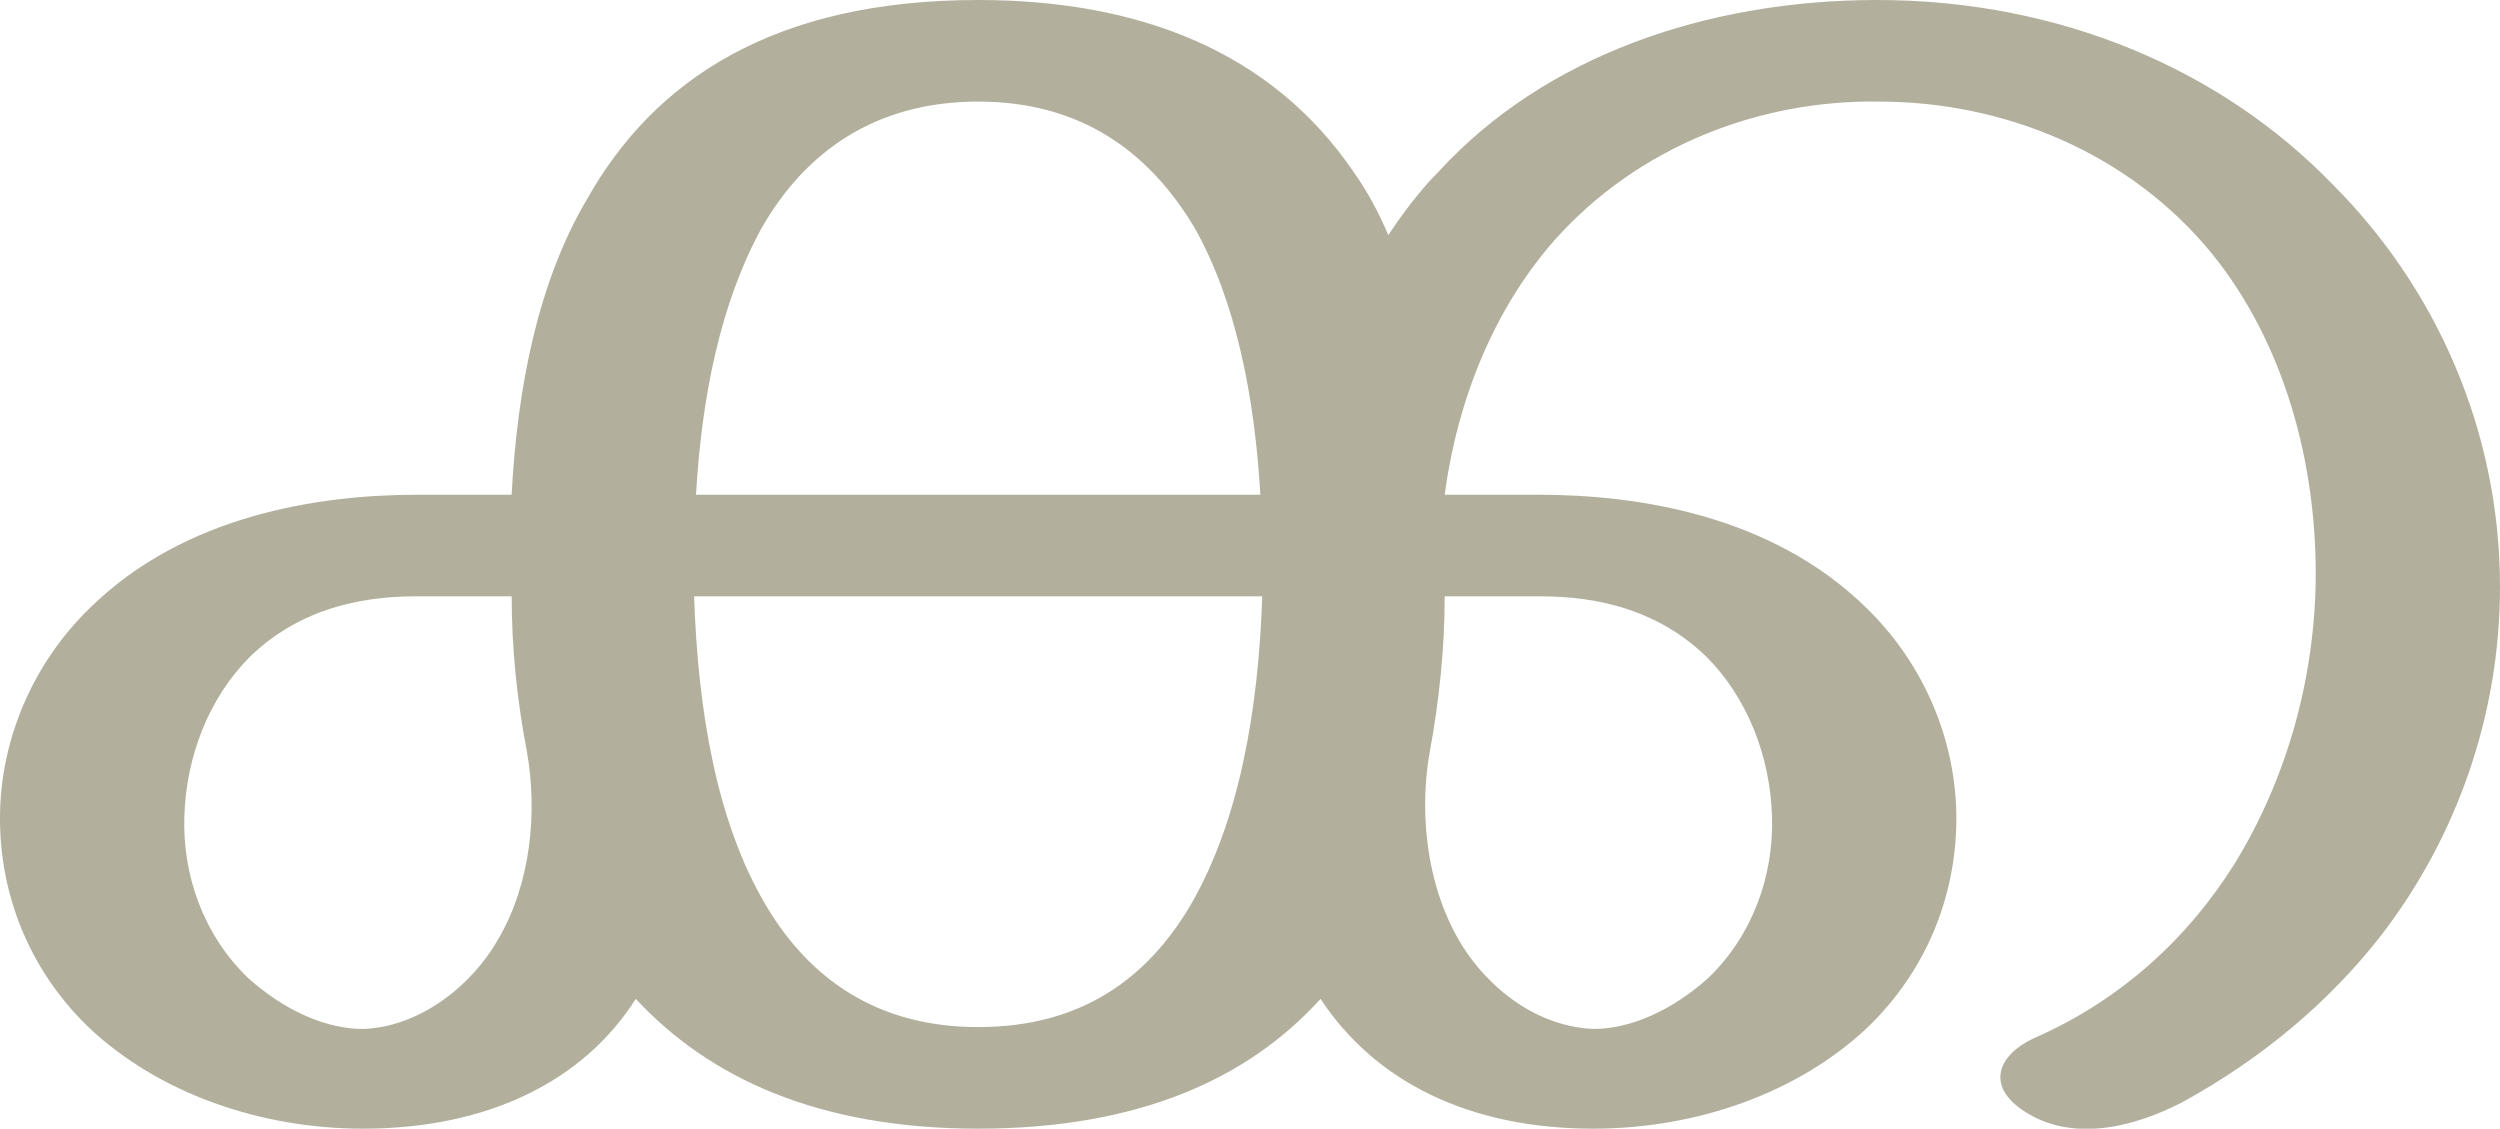 <?xml version="1.0" encoding="UTF-8"?>
<!DOCTYPE svg PUBLIC "-//W3C//DTD SVG 1.1//EN" "http://www.w3.org/Graphics/SVG/1.1/DTD/svg11.dtd">
<!-- Creator: CorelDRAW X8 -->
<svg xmlns="http://www.w3.org/2000/svg" xml:space="preserve" width="1329px" height="600px" version="1.1" style="shape-rendering:geometricPrecision; text-rendering:geometricPrecision; image-rendering:optimizeQuality; fill-rule:evenodd; clip-rule:evenodd"
viewBox="0 0 1329 600"
 xmlns:xlink="http://www.w3.org/1999/xlink">
 <defs>
  <style type="text/css">
   <![CDATA[
    .fil0 {fill:#B2B09C;fill-rule:nonzero}
   ]]>
  </style>
 </defs>
 <g id="Layer_x0020_1">
  <path class="fil0" d="M520 0c85,0 156,27 200,92 7,10 13,21 18,33 8,-12 17,-24 27,-34 56,-61 142,-91 233,-91 97,0 183,37 242,98 55,55 89,131 89,214 0,68 -23,133 -63,185 -28,36 -64,66 -106,89 -25,13 -59,22 -85,4 -19,-13 -13,-29 6,-38 46,-20 82,-53 107,-93 27,-44 42,-96 43,-149 1,-64 -17,-128 -55,-175 -44,-54 -111,-81 -177,-81 -64,-1 -128,24 -172,73 -32,36 -52,84 -59,136l50 0c53,0 124,11 174,60 31,30 48,71 48,112 0,40 -15,80 -47,111 -37,35 -91,54 -146,54 -66,0 -116,-25 -145,-69 -38,42 -96,69 -182,69 -85,0 -143,-27 -182,-69 -28,44 -79,69 -145,69 -55,0 -109,-19 -146,-54 -32,-31 -47,-71 -47,-111 0,-41 17,-82 48,-112 50,-49 121,-60 174,-60l50 0c3,-57 14,-113 40,-157 36,-64 100,-106 208,-106zm248 317c0,28 -3,56 -8,83 -7,40 1,89 30,119 15,16 35,27 57,28 20,0 42,-10 61,-27 24,-23 35,-55 34,-86 -1,-32 -13,-63 -35,-85 -30,-29 -67,-32 -89,-32l-50 0zm-488 82c-5,-26 -8,-54 -8,-82l-50 0c-22,0 -59,3 -89,32 -22,22 -34,53 -35,85 -1,31 10,63 34,86 19,17 41,27 61,27 30,-1 58,-23 72,-48 17,-29 21,-67 15,-100zm391 -82l-302 0c2,61 12,120 38,164 23,39 59,65 113,65 55,0 90,-26 113,-65 26,-45 36,-104 38,-164zm-301 -54l300 0c-3,-52 -13,-103 -35,-142 -24,-40 -60,-67 -115,-67 -55,0 -92,27 -115,67 -22,40 -32,90 -35,142z"/>
 </g>
</svg>
